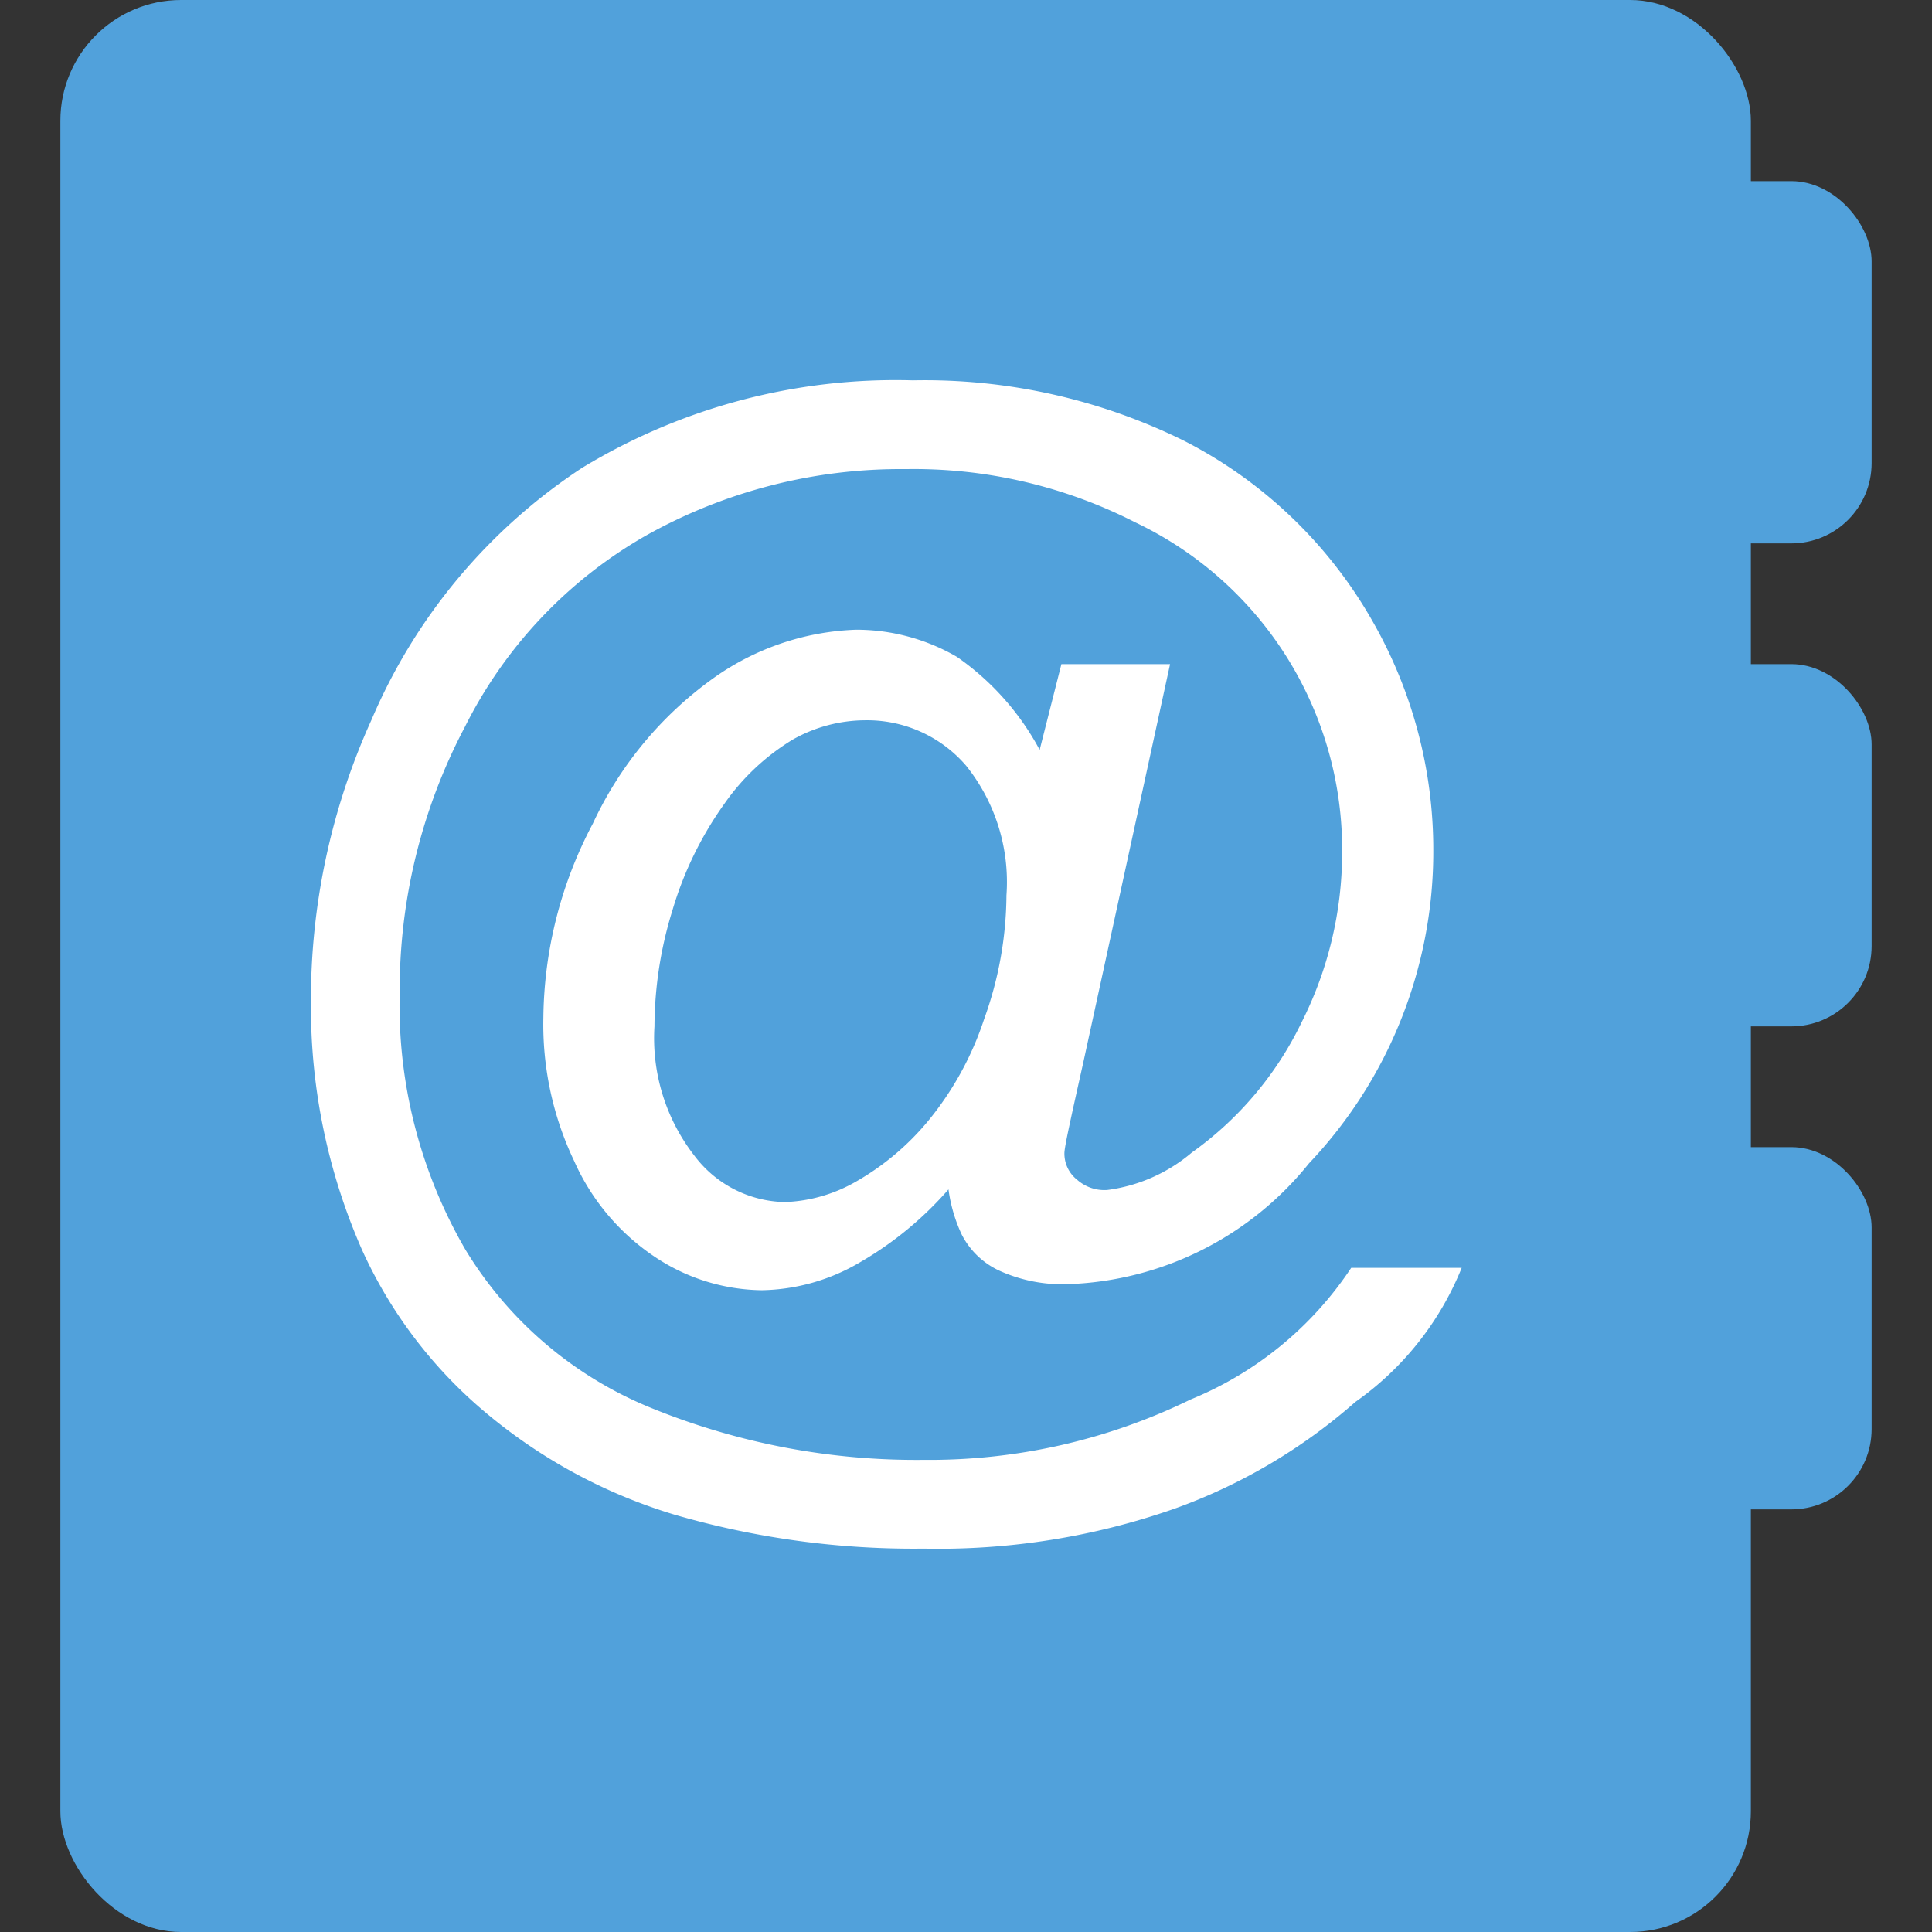<svg xmlns="http://www.w3.org/2000/svg" viewBox="0 0 32 32"><rect x="0" y="0" width="32" height="32" fill="#333333" stroke="none"/><defs><style>.cls-1{fill:none;}.cls-2{fill:#51a1db;}.cls-3{fill:#fff;}</style></defs><title>address32_type06</title><g id="レイヤー_2" data-name="レイヤー 2"><g id="サイズ範囲用"><rect class="cls-1" width="32" height="32"/></g><g id="メイン"><rect class="cls-2" x="26" y="3" width="5" height="6" rx="1.33" ry="1.33"/><rect class="cls-2" x="26" y="11" width="5" height="6" rx="1.33" ry="1.33"/><rect class="cls-2" x="26" y="19" width="5" height="6" rx="1.33" ry="1.33"/><rect class="cls-2" x="1" width="28" height="32" rx="2" ry="2"/><path class="cls-3" d="M15.71,19.7a5.78,5.78,0,0,1-1.47,1.21,3.3,3.3,0,0,1-1.62.46,3.25,3.25,0,0,1-1.74-.53,3.73,3.73,0,0,1-1.37-1.61A5.26,5.26,0,0,1,9,16.85a7,7,0,0,1,.82-3.21,6.14,6.14,0,0,1,2-2.41,4.33,4.33,0,0,1,2.36-.8,3.32,3.32,0,0,1,1.67.45,4.41,4.41,0,0,1,1.37,1.54L17.58,11h1.8l-1.44,6.61c-.21.94-.31,1.39-.31,1.49a.55.55,0,0,0,.21.44.68.68,0,0,0,.5.17,2.7,2.7,0,0,0,1.4-.62,5.67,5.67,0,0,0,1.82-2.16,6.23,6.23,0,0,0,.67-2.8A6,6,0,0,0,18.8,8.65,8.06,8.06,0,0,0,15,7.77a8.63,8.63,0,0,0-4.3,1.1,7.52,7.52,0,0,0-3,3.17,9.34,9.34,0,0,0-1.08,4.41A8.06,8.06,0,0,0,7.71,20.7a6.43,6.43,0,0,0,3.1,2.63,11.62,11.62,0,0,0,4.49.85,9.86,9.86,0,0,0,4.42-1A5.84,5.84,0,0,0,22.38,21h1.83a5,5,0,0,1-1.76,2.22,9.27,9.27,0,0,1-3,1.77,11.84,11.84,0,0,1-4.15.66,14.2,14.2,0,0,1-4.12-.56A8.82,8.82,0,0,1,8,23.36a7.62,7.62,0,0,1-2-2.65,10,10,0,0,1-.85-4.1,11.22,11.22,0,0,1,1-4.68A9.39,9.39,0,0,1,9.64,7.75,10,10,0,0,1,15.12,6.3a9.7,9.7,0,0,1,4.49,1,7.53,7.53,0,0,1,3.13,3,7.62,7.62,0,0,1,1,3.79,7.5,7.5,0,0,1-2.06,5.18,5.35,5.35,0,0,1-4,2,2.53,2.53,0,0,1-1.12-.22,1.32,1.32,0,0,1-.63-.6A2.56,2.56,0,0,1,15.71,19.7ZM10.84,17a3.17,3.17,0,0,0,.66,2.14,1.92,1.92,0,0,0,1.5.77,2.54,2.54,0,0,0,1.18-.34,4.34,4.34,0,0,0,1.19-1,5.23,5.23,0,0,0,.93-1.69,6.12,6.12,0,0,0,.37-2.05A3.08,3.08,0,0,0,16,12.68a2.16,2.16,0,0,0-1.66-.75,2.46,2.46,0,0,0-1.21.32A3.75,3.75,0,0,0,12,13.31a5.89,5.89,0,0,0-.86,1.76A6.57,6.57,0,0,0,10.84,17Z"/></g></g></svg>